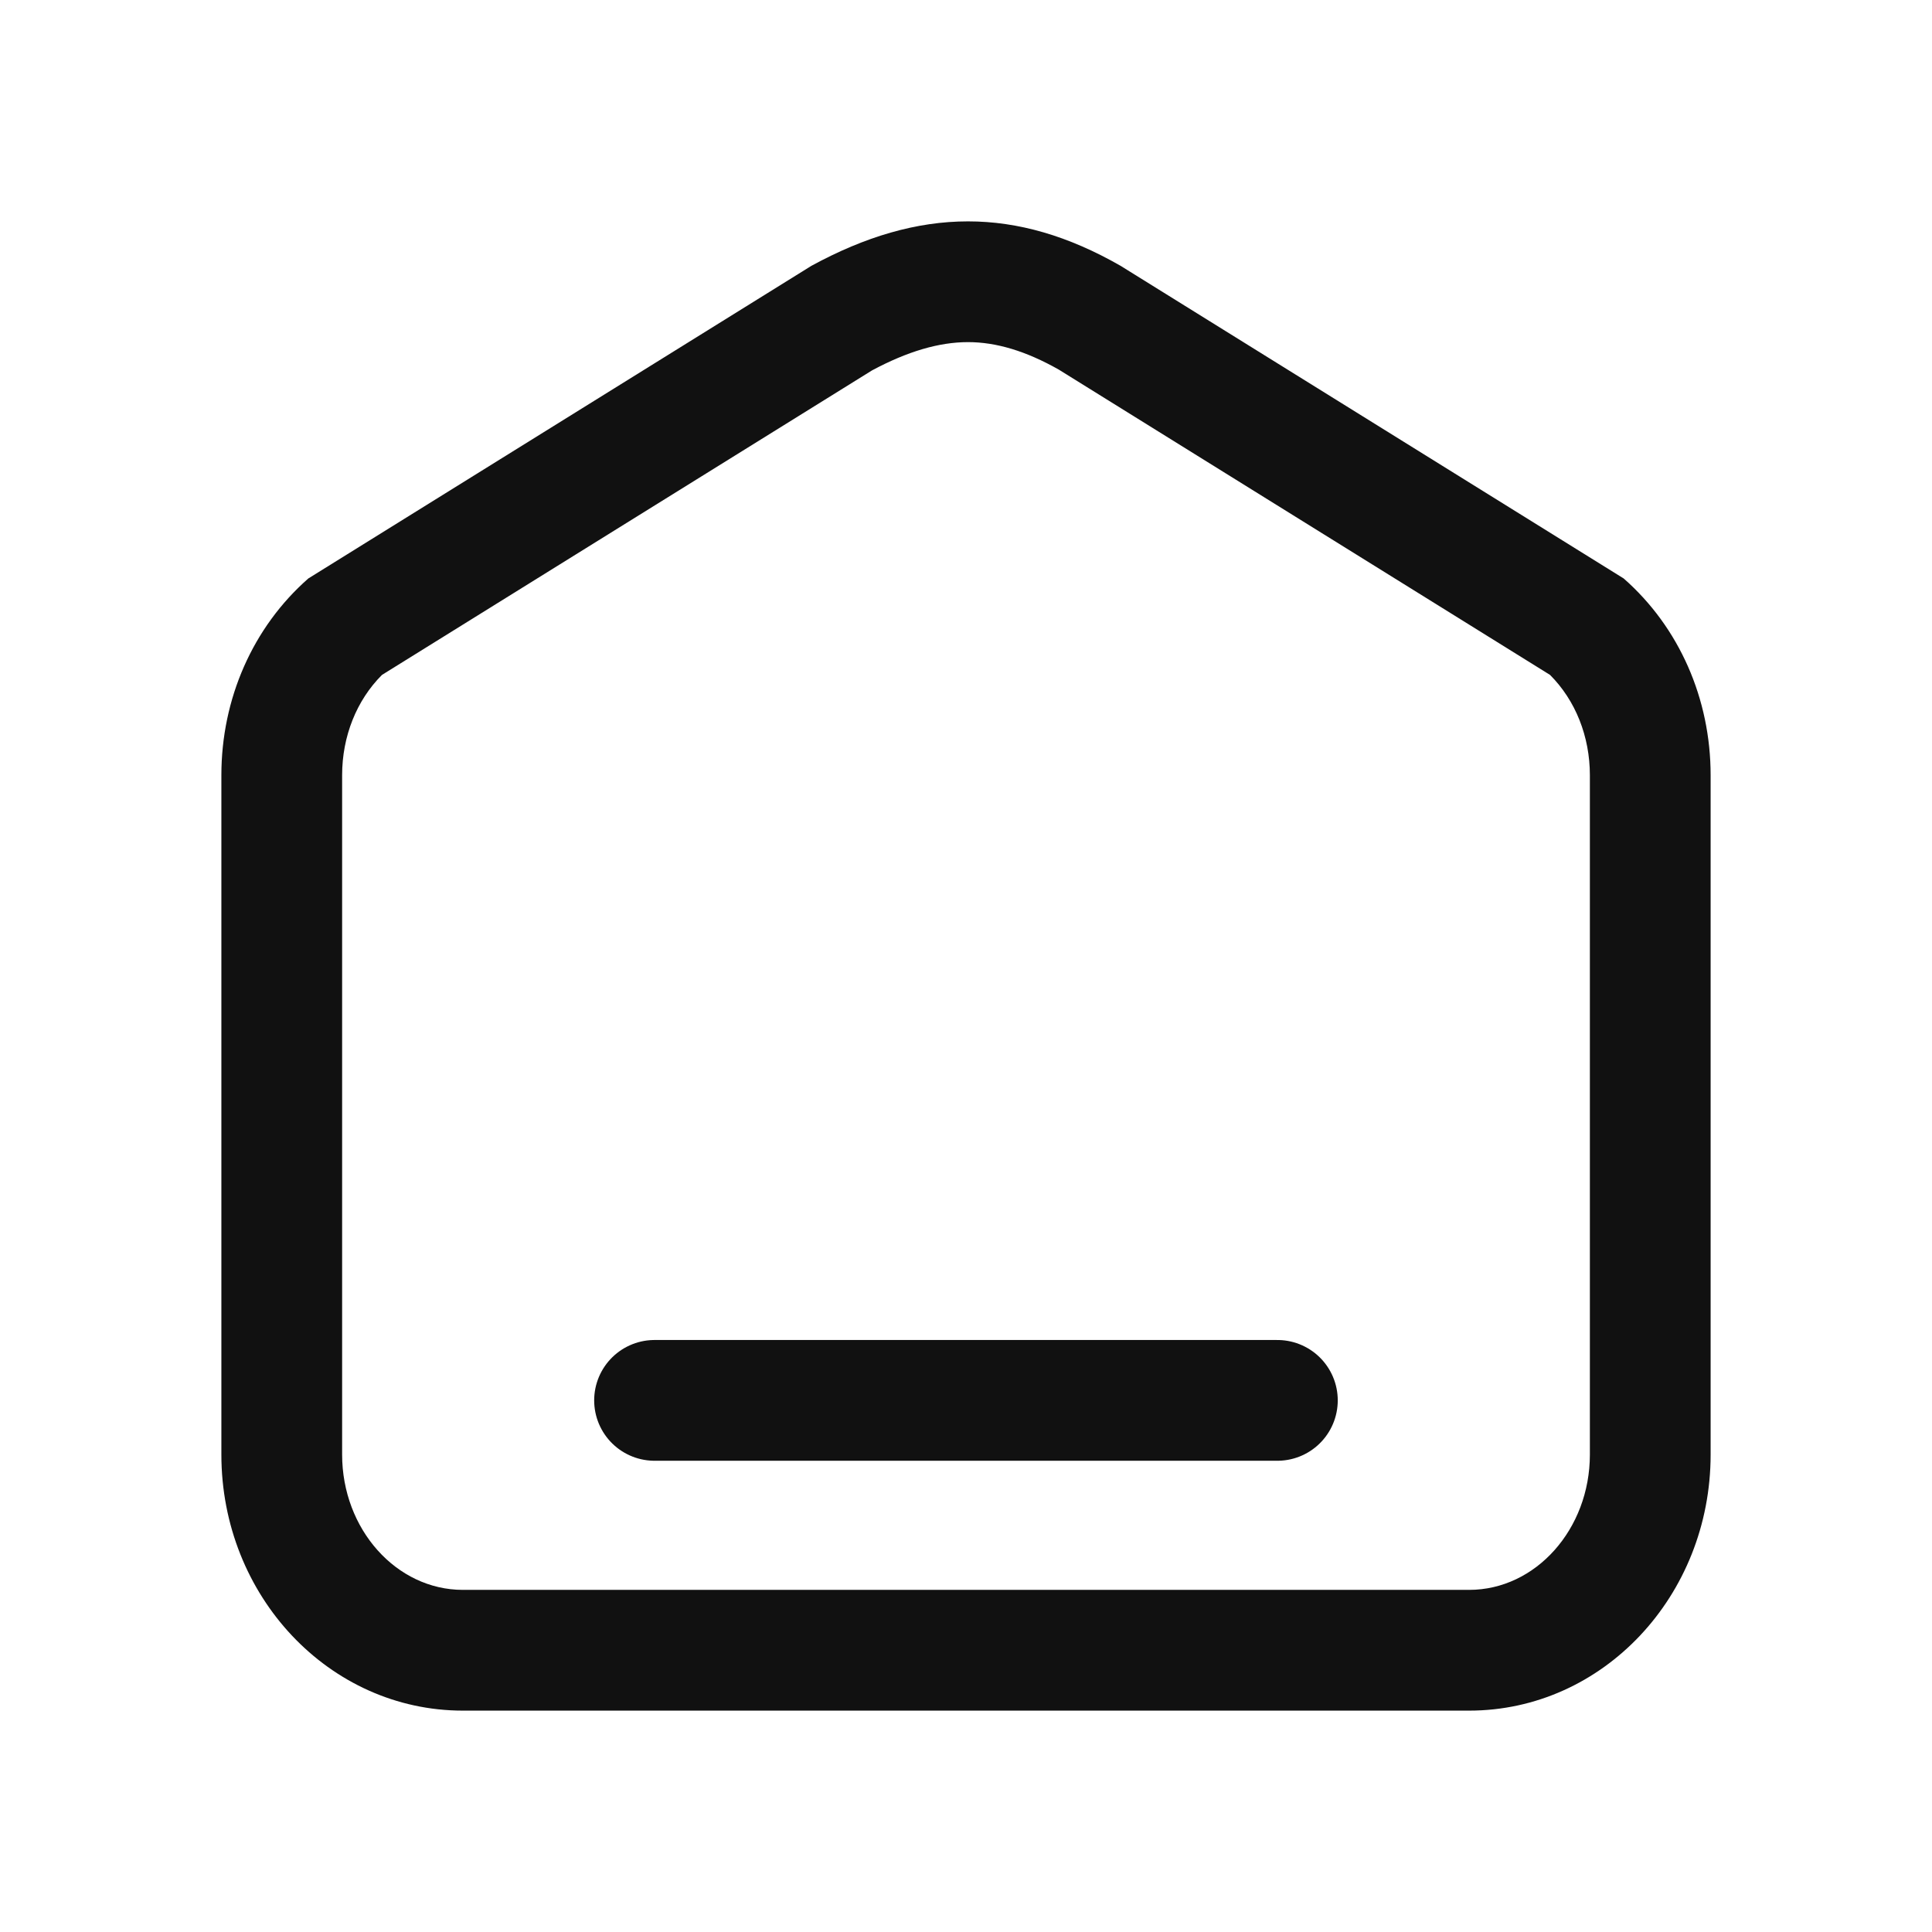 <svg xmlns="http://www.w3.org/2000/svg" width="24" height="24" viewBox="0 0 24 24">
  <g id="ic_24_home" transform="translate(-285 -41)">
    <g id="keylines" transform="translate(284 40)">
      <rect id="box" width="24" height="24" transform="translate(1 1)" fill="none"/>
      <path id="Path_1020" data-name="Path 1020" d="M1.1,1.1,24.9,24.9m0-23.8L1.1,24.9" fill="none"/>
      <circle id="Ellipse_90" data-name="Ellipse 90" cx="10" cy="10" r="10" transform="translate(3 3)" fill="none"/>
      <path id="Path_1240" data-name="Path 1240" d="M3,0H17a3,3,0,0,1,3,3V13a3,3,0,0,1-3,3H3a3,3,0,0,1-3-3V3A3,3,0,0,1,3,0Z" transform="translate(3 5)" fill="none"/>
      <path id="Path_1239" data-name="Path 1239" d="M5-2H15a3,3,0,0,1,3,3V15a3,3,0,0,1-3,3H5a3,3,0,0,1-3-3V1A3,3,0,0,1,5-2Z" transform="translate(3 5)" fill="none"/>
      <path id="Path_1238" data-name="Path 1238" d="M3,0H15a3,3,0,0,1,3,3V15a3,3,0,0,1-3,3H3a3,3,0,0,1-3-3V3A3,3,0,0,1,3,0Z" transform="translate(4 4)" fill="none"/>
      <circle id="Ellipse_89" data-name="Ellipse 89" cx="4" cy="4" r="4" transform="translate(9 9)" fill="none"/>
    </g>
    <g id="home" transform="translate(288.75 44.5)">
      <g id="Path_401" data-name="Path 401" transform="translate(-3.75 -3.724)" fill="none" stroke-linecap="round" stroke-linejoin="round">
        <path d="M21.25,9.854v8.439a3.093,3.093,0,0,1-3,3.182H5.75a3.093,3.093,0,0,1-3-3.182V9.854A3.236,3.236,0,0,1,3.83,7.41l6.25-3.884a3.616,3.616,0,0,1,3.84,0L20.17,7.41A3.236,3.236,0,0,1,21.25,9.854Z" stroke="none"/>
        <path d="M 12.025 4.474 C 11.665 4.474 11.274 4.589 10.833 4.825 L 4.745 8.608 C 4.429 8.924 4.25 9.372 4.25 9.854 L 4.25 18.293 C 4.25 19.22 4.923 19.974 5.75 19.974 L 18.25 19.974 C 19.077 19.974 19.75 19.22 19.75 18.293 L 19.75 9.854 C 19.75 9.372 19.571 8.924 19.255 8.608 L 13.152 4.815 C 12.747 4.586 12.378 4.474 12.025 4.474 M 12.025 2.974 C 12.648 2.974 13.271 3.154 13.92 3.526 L 20.17 7.41 C 20.86 8.016 21.25 8.905 21.25 9.854 L 21.25 18.293 C 21.25 20.05 19.91 21.474 18.25 21.474 L 5.75 21.474 C 4.09 21.474 2.75 20.05 2.75 18.293 L 2.75 9.854 C 2.75 8.905 3.14 8.016 3.83 7.41 L 10.08 3.526 C 10.746 3.163 11.386 2.974 12.025 2.974 Z" stroke="none" fill="#111"/>
      </g>
      <path id="Path_584" data-name="Path 584" d="M5.2,19.051h7.737" transform="translate(-0.819 -5.155)" fill="none" stroke="#111" stroke-linecap="round" stroke-width="1.5"/>
    </g>
  </g>
</svg>
